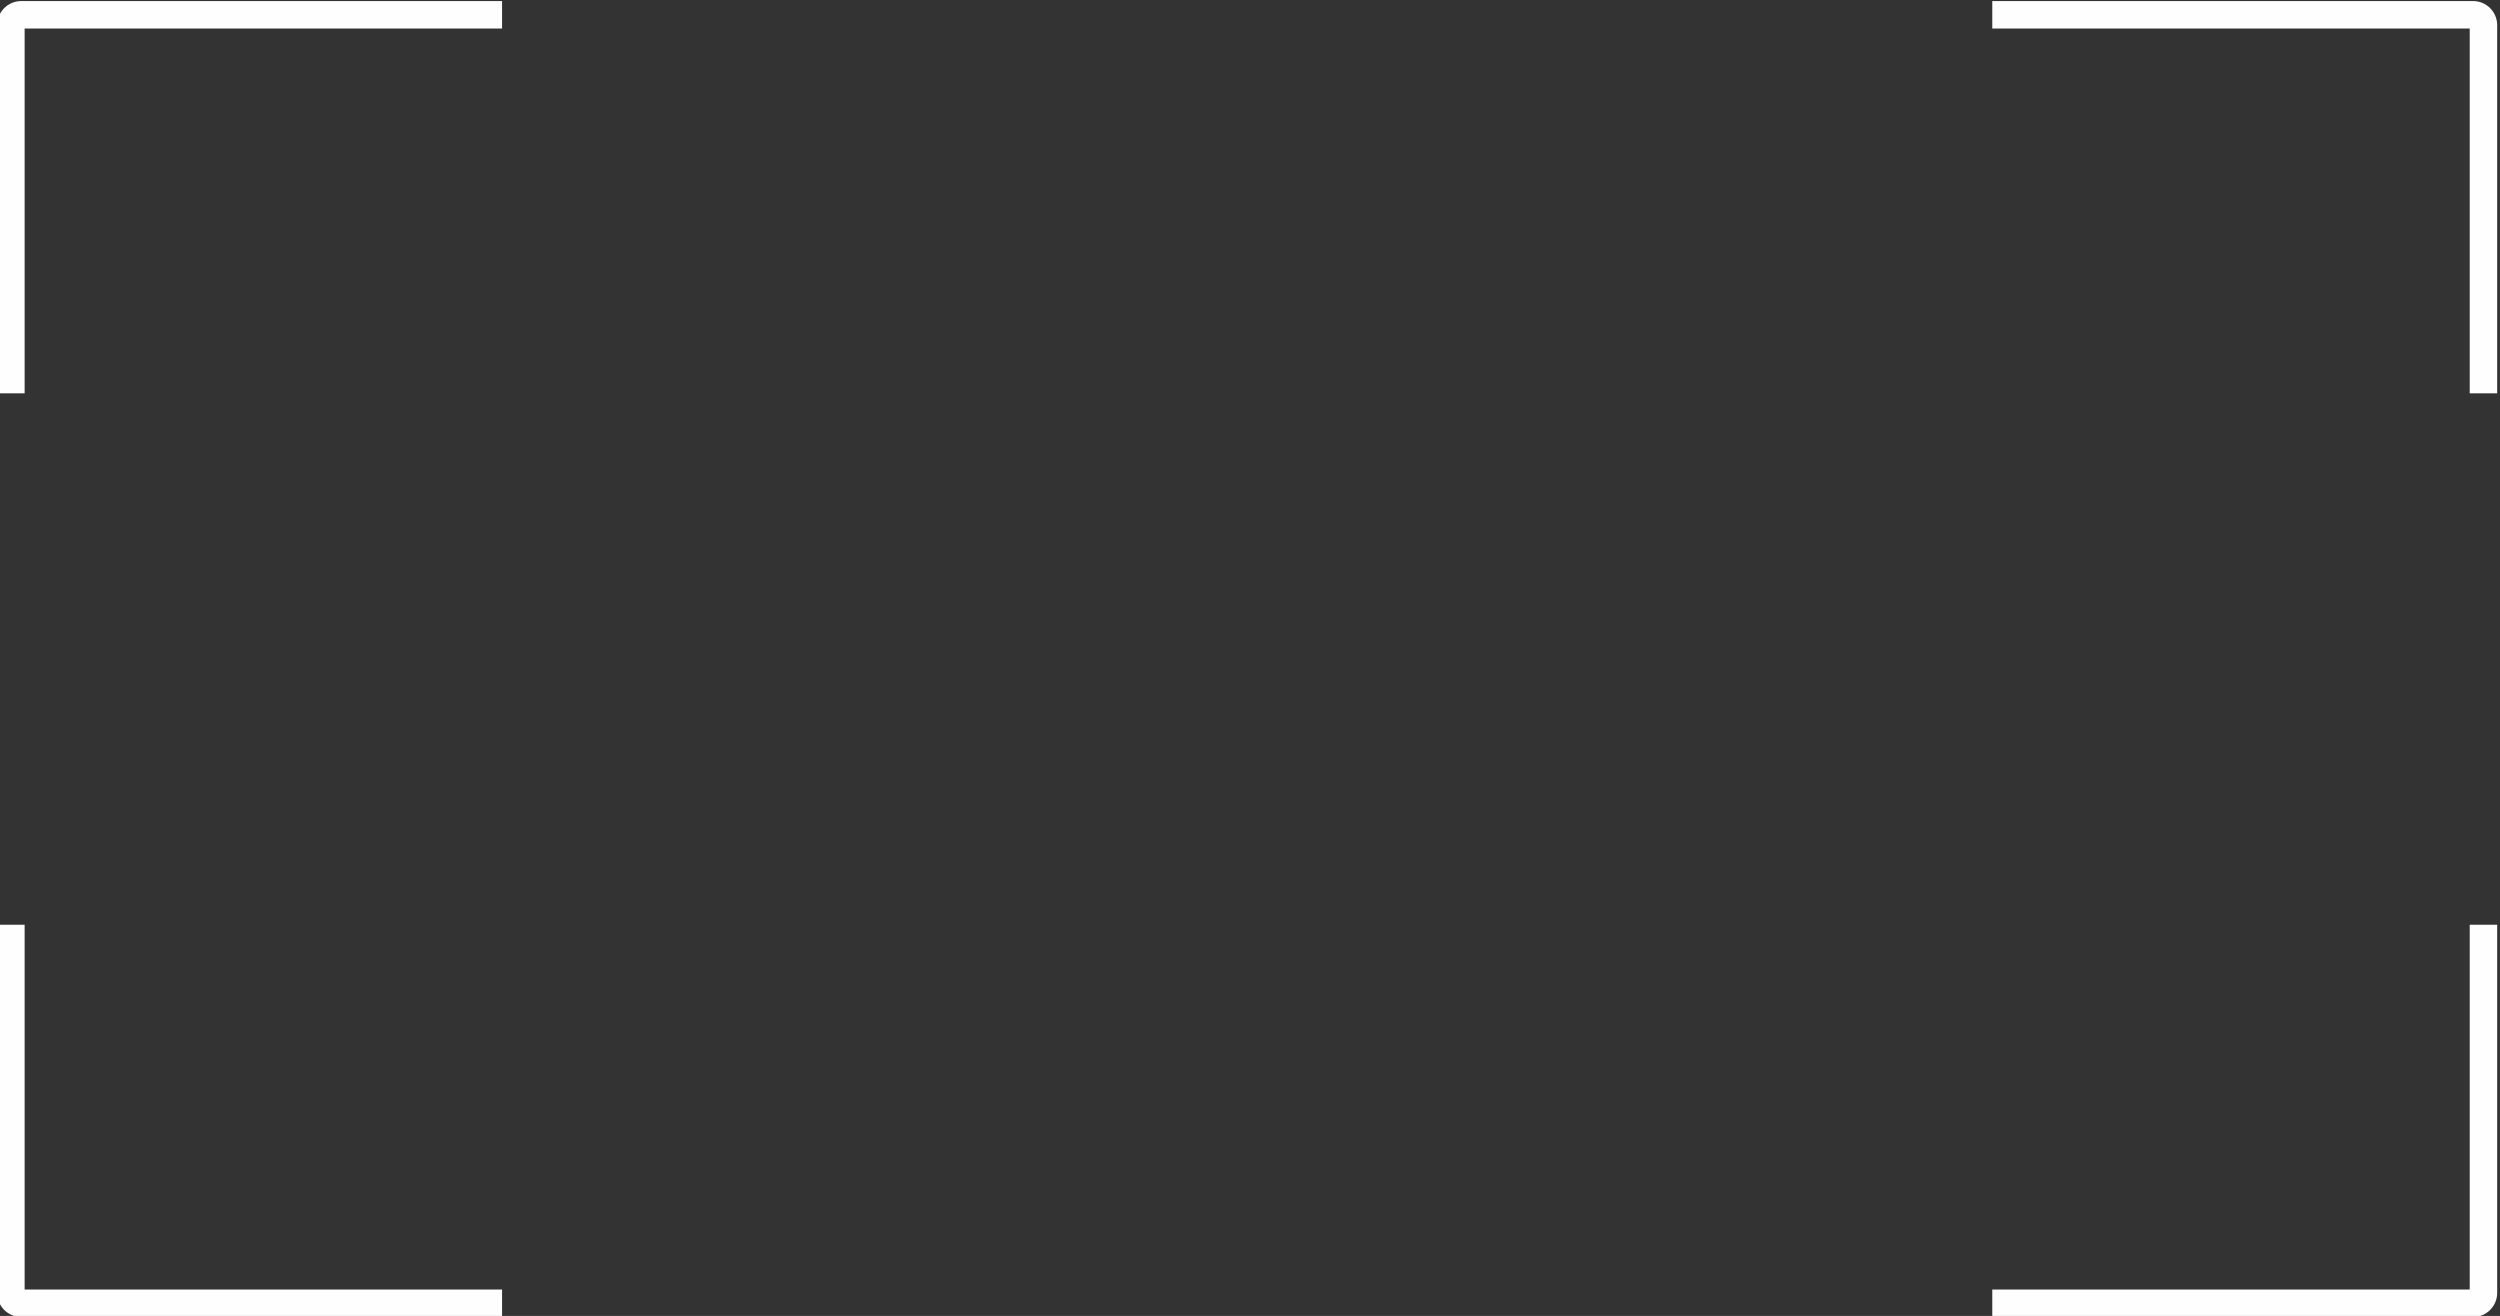 <?xml version="1.0" encoding="UTF-8"?>
<!DOCTYPE svg PUBLIC "-//W3C//DTD SVG 1.1//EN" "http://www.w3.org/Graphics/SVG/1.1/DTD/svg11.dtd">
<!-- Creator: CorelDRAW 2019 (64-Bit) -->
<svg xmlns="http://www.w3.org/2000/svg" xml:space="preserve" width="61.667mm" height="32.46mm" version="1.1" style="shape-rendering:geometricPrecision; text-rendering:geometricPrecision; image-rendering:optimizeQuality; fill-rule:evenodd; clip-rule:evenodd"
viewBox="0 0 61667 32460"
 xmlns:xlink="http://www.w3.org/1999/xlink"
 xmlns:xodm="http://www.corel.com/coreldraw/odm/2003">
 <rect x="0" y="0" width="61667" height="32460" fill="#333333" stroke="none"/>
 <defs>
  <style type="text/css">
   <![CDATA[
    .fil0 {fill:#FEFEFE;fill-rule:nonzero}
   ]]>
  </style>
 </defs>
 <g id="Слой_x0020_1">
  <g id="_699339538096">
   <path class="fil0" d="M49143.1 26.2l11861.6 0c163.4,0 311.6,66.8 418.7,173.9 107.2,108.5 173.9,256.8 173.9,418.7l0 9083.2 -677.4 0 0 -8998.4 -11776.8 0 0 -677.4z"/>
   <path class="fil0" d="M49143.1 32486l11861.6 0c163.4,0 311.6,-66.8 418.7,-173.9 107.2,-108.5 173.9,-256.8 173.9,-418.7l0 -9083.2 -677.4 0 0 8998.4 -11776.8 0 0 677.4z"/>
   <path class="fil0" d="M12384.4 26.2l-11861.6 0c-163.4,0 -311.6,66.8 -418.7,173.9 -107.2,108.5 -173.9,256.8 -173.9,418.7l0 9083.2 677.4 0 0 -8998.4 11776.8 0 0 -677.4z"/>
   <path class="fil0" d="M12384.4 32486l-11861.6 0c-163.4,0 -311.6,-66.8 -418.7,-173.9 -107.2,-108.5 -173.9,-256.8 -173.9,-418.7l0 -9083.2 677.4 0 0 8998.4 11776.8 0 0 677.4z"/>
  </g>
 </g>
</svg>
